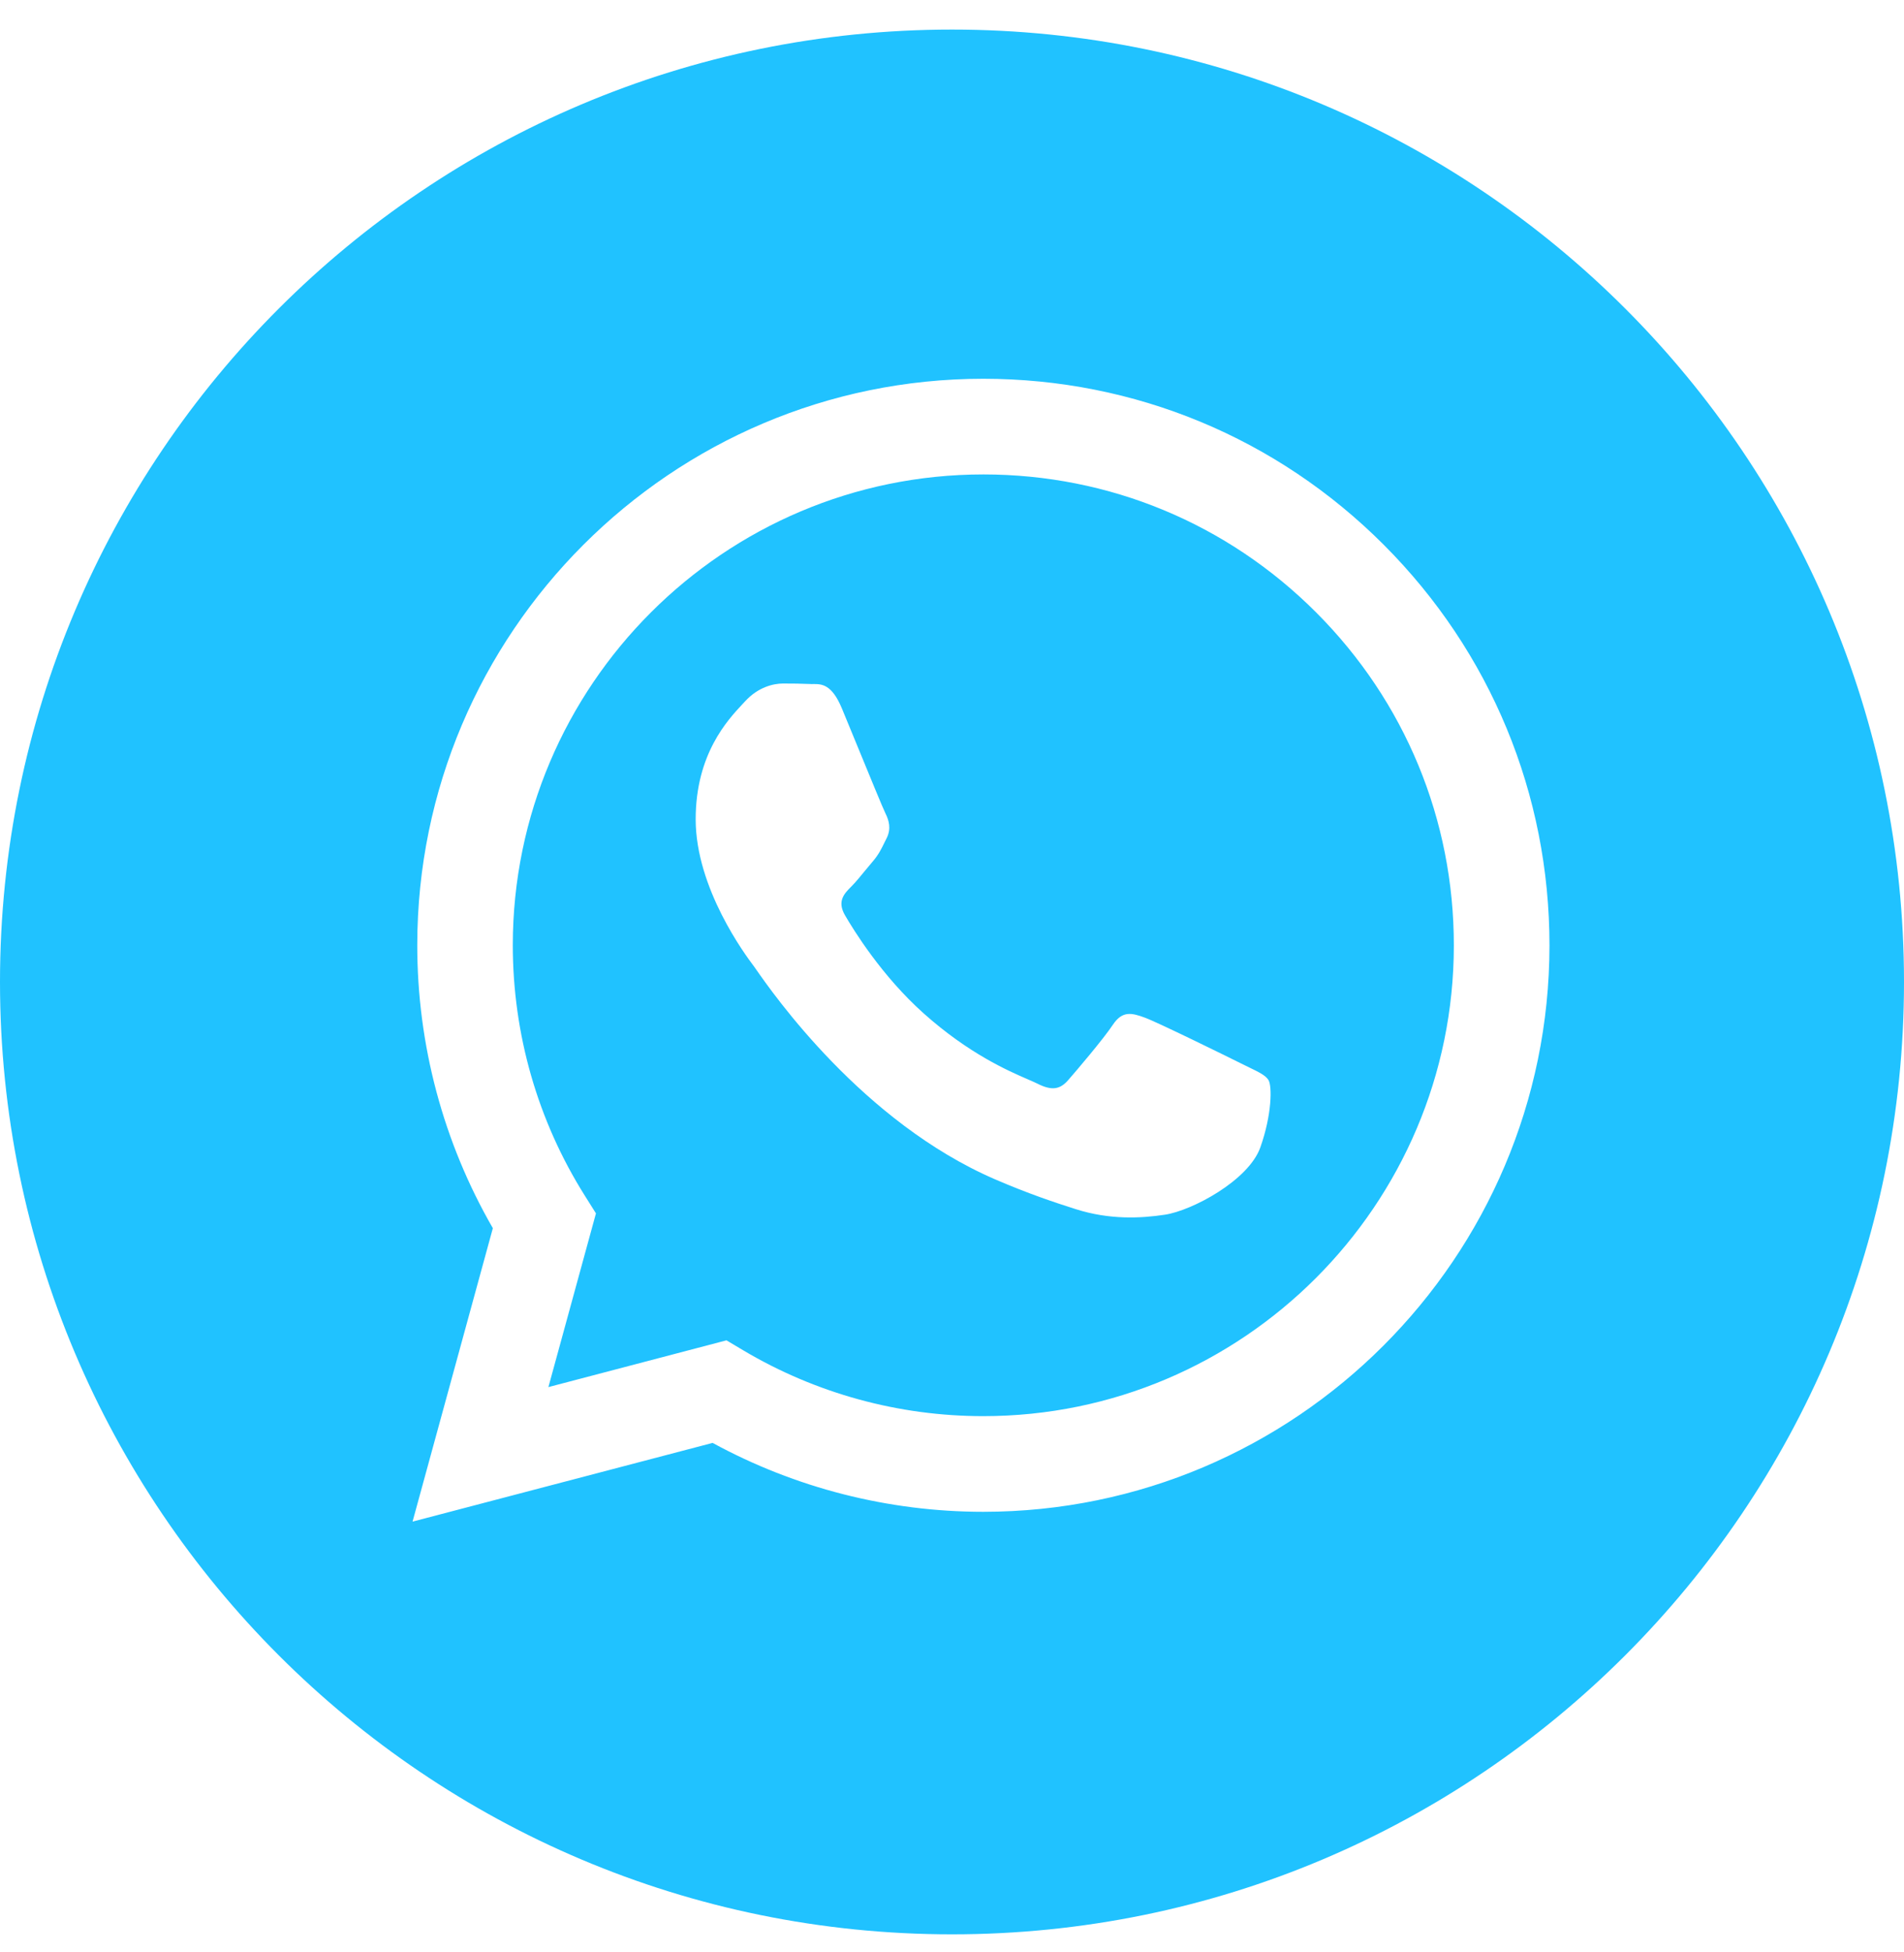 <svg width="40" height="41" viewBox="0 0 40 41" fill="none" xmlns="http://www.w3.org/2000/svg">
<g id="WhatsApp_white">
<g id="WhatsApp">
<path id="Combined-Shape" fill-rule="evenodd" clip-rule="evenodd" d="M0 20.621C0 31.667 8.954 40.621 20 40.621C31.046 40.621 40 31.667 40 20.621C40 9.575 31.046 0.621 20 0.621C8.954 0.621 0 9.575 0 20.621ZM32.552 19.856C32.549 26.411 27.216 31.745 20.659 31.748H20.654C18.664 31.747 16.708 31.248 14.971 30.301L8.667 31.954L10.354 25.792C9.313 23.988 8.765 21.942 8.766 19.846C8.769 13.289 14.104 7.954 20.659 7.954C23.84 7.956 26.826 9.194 29.072 11.442C31.317 13.69 32.553 16.678 32.552 19.856Z" fill="#20C2FF"/>
<path id="Combined-Shape_2" fill-rule="evenodd" clip-rule="evenodd" d="M11.521 29.129L15.262 28.147L15.623 28.362C17.141 29.262 18.881 29.739 20.654 29.739H20.658C26.107 29.739 30.541 25.305 30.543 19.855C30.544 17.213 29.517 14.73 27.651 12.862C25.784 10.993 23.302 9.964 20.662 9.963C15.21 9.963 10.776 14.397 10.773 19.847C10.773 21.715 11.295 23.534 12.285 25.107L12.52 25.481L11.521 29.129ZM26.243 22.416C26.45 22.516 26.59 22.584 26.65 22.683C26.724 22.807 26.724 23.402 26.477 24.097C26.229 24.791 25.042 25.424 24.471 25.509C23.959 25.586 23.311 25.618 22.599 25.392C22.168 25.255 21.614 25.072 20.905 24.766C18.119 23.563 16.237 20.863 15.881 20.353C15.856 20.317 15.838 20.292 15.829 20.279L15.826 20.276C15.669 20.066 14.615 18.66 14.615 17.205C14.615 15.836 15.288 15.119 15.597 14.788C15.618 14.766 15.638 14.745 15.655 14.726C15.928 14.428 16.25 14.354 16.448 14.354C16.646 14.354 16.844 14.356 17.017 14.364C17.039 14.366 17.061 14.366 17.084 14.365C17.257 14.364 17.473 14.363 17.686 14.875C17.768 15.072 17.888 15.363 18.014 15.671C18.27 16.294 18.552 16.982 18.602 17.081C18.676 17.23 18.726 17.403 18.627 17.602C18.612 17.631 18.598 17.66 18.585 17.686C18.511 17.838 18.456 17.95 18.33 18.097C18.28 18.155 18.229 18.218 18.177 18.28C18.075 18.405 17.973 18.529 17.884 18.618C17.735 18.766 17.58 18.927 17.754 19.224C17.927 19.522 18.523 20.495 19.407 21.283C20.356 22.13 21.182 22.488 21.6 22.669C21.682 22.705 21.748 22.733 21.797 22.758C22.094 22.907 22.267 22.882 22.44 22.683C22.614 22.485 23.183 21.816 23.381 21.518C23.579 21.221 23.777 21.27 24.05 21.37C24.322 21.469 25.783 22.188 26.08 22.336C26.138 22.365 26.192 22.392 26.243 22.416Z" fill="#20C2FF"/>
</g>
</g>
</svg>
